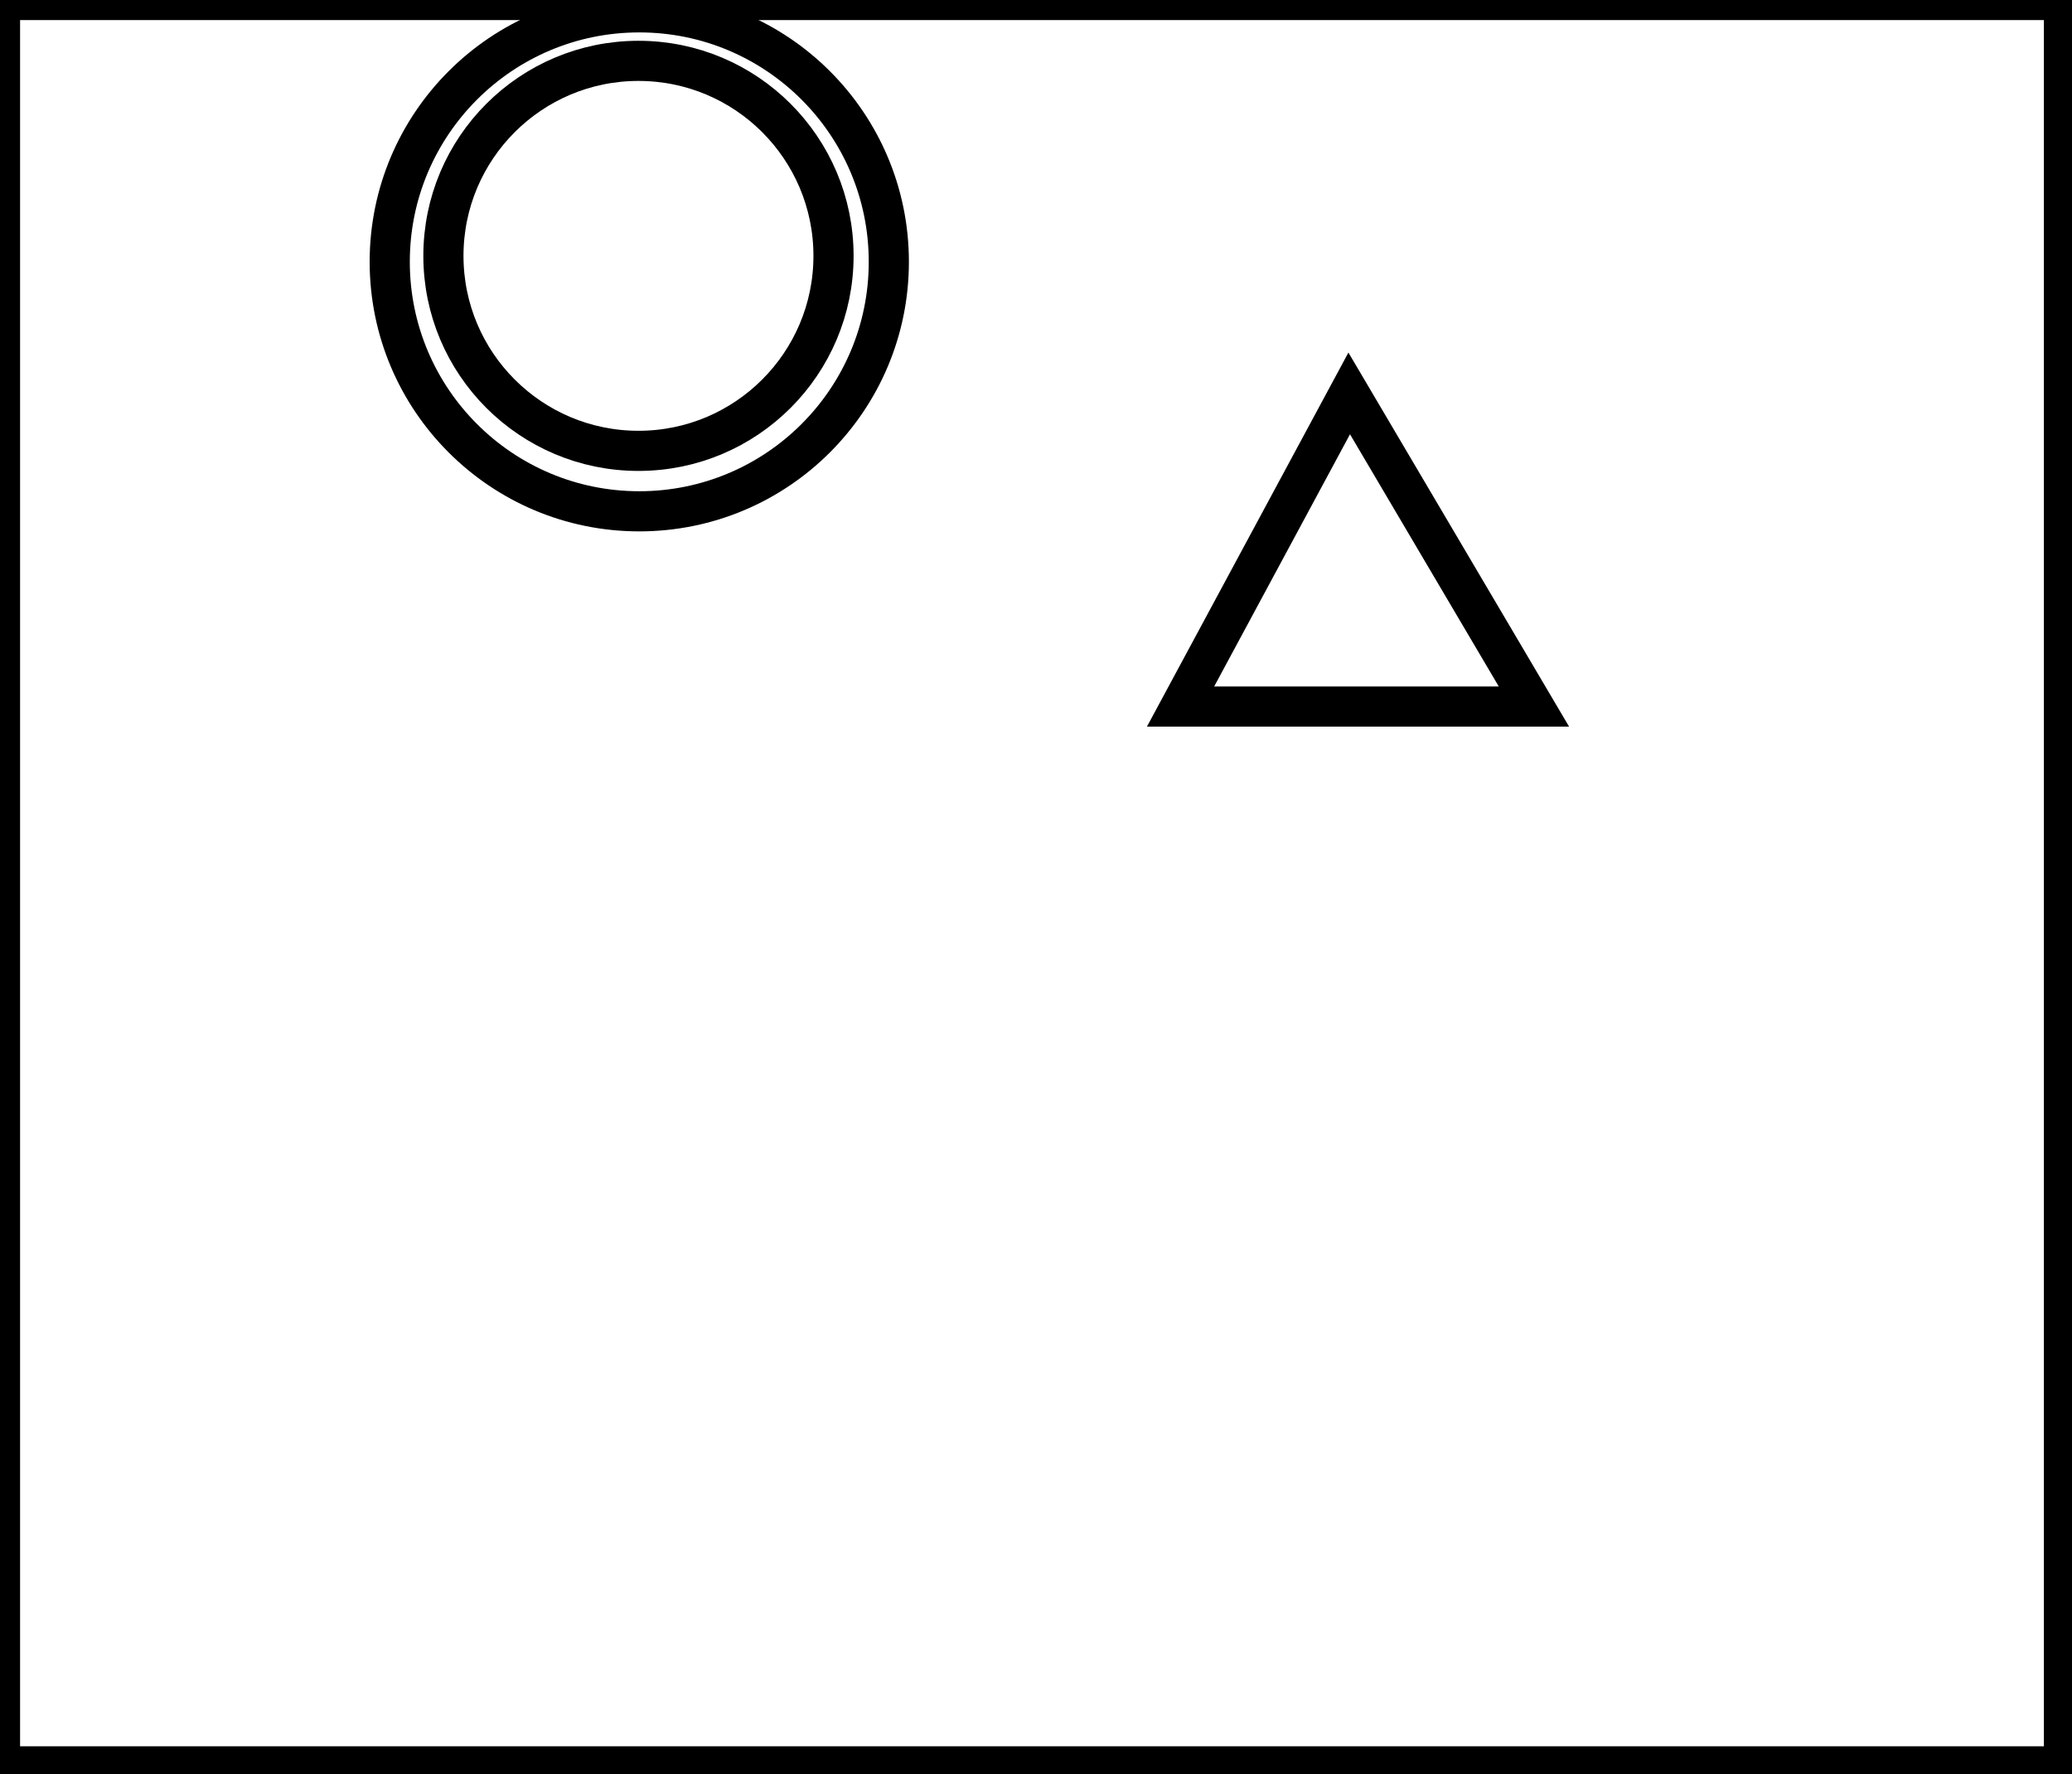 <?xml version="1.0" encoding="utf-8" ?>
<svg baseProfile="full" height="221" version="1.1" width="258" xmlns="http://www.w3.org/2000/svg" xmlns:ev="http://www.w3.org/2001/xml-events" xmlns:xlink="http://www.w3.org/1999/xlink"><defs /><rect fill="white" height="221" width="258" x="0" y="0" /><path d="M 168,49 L 147,88 L 191,88 Z" fill="none" stroke="black" stroke-width="5" /><circle cx="79.5" cy="31.867" fill="none" r="24.287" stroke="black" stroke-width="5" /><circle cx="79.601" cy="32.61" fill="none" r="31.073" stroke="black" stroke-width="5" /><path d="M 0,0 L 0,220 L 257,220 L 257,0 Z" fill="none" stroke="black" stroke-width="5" /></svg>